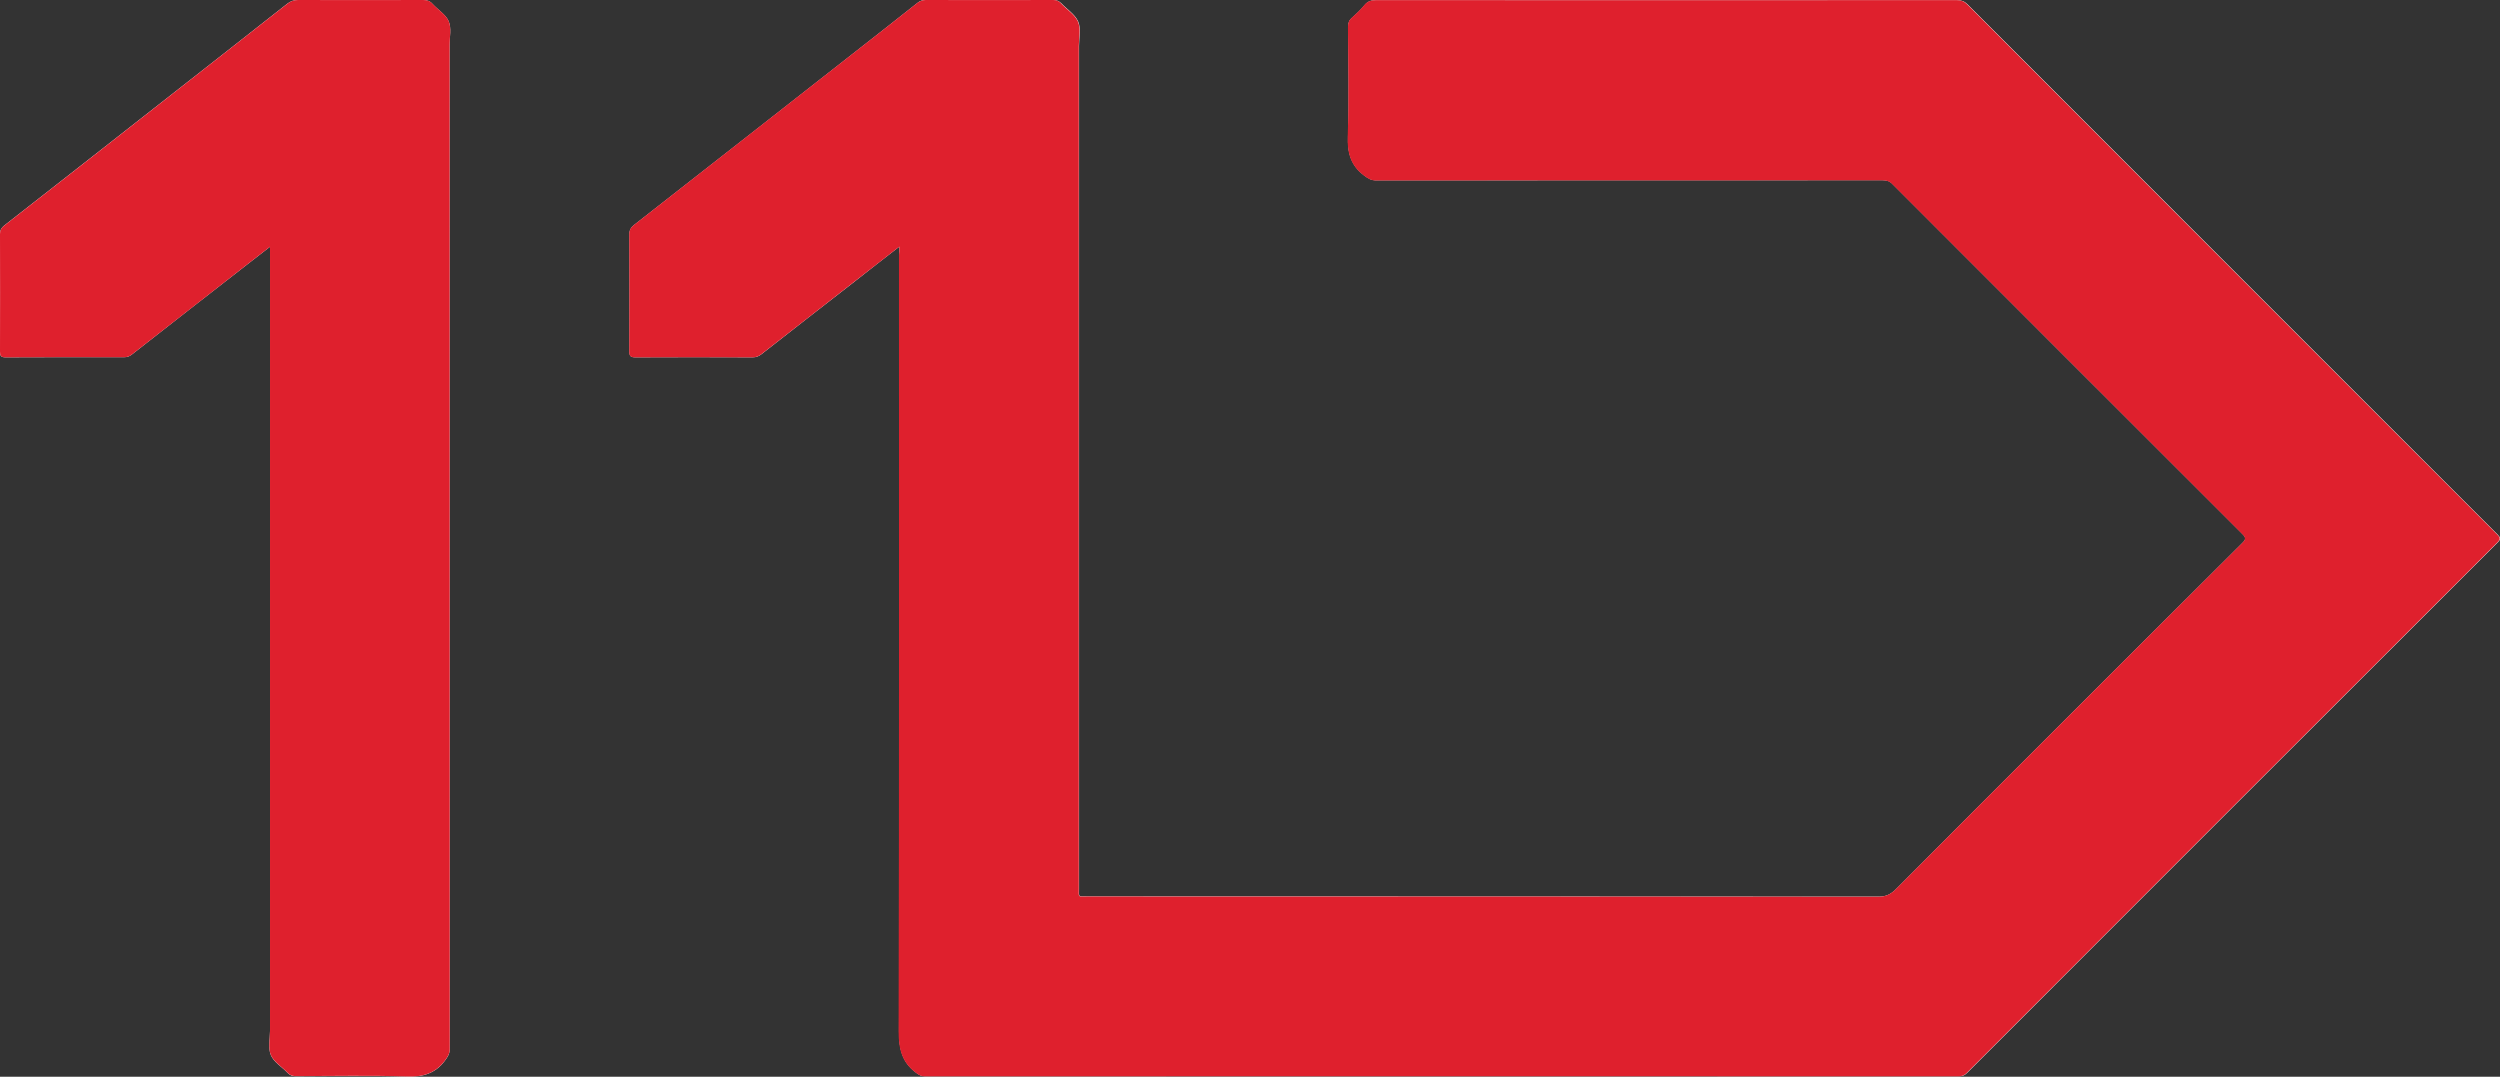 <?xml version="1.0" encoding="utf-8"?>
<!-- Generator: Adobe Illustrator 25.0.1, SVG Export Plug-In . SVG Version: 6.00 Build 0)  -->
<svg version="1.1" id="Layer_1" xmlns="http://www.w3.org/2000/svg" xmlns:xlink="http://www.w3.org/1999/xlink" x="0px" y="0px"
	 viewBox="0 0 202.12 87.05" style="enable-background:new 0 0 202.12 87.05;" xml:space="preserve">
<rect x="0" y="0" width="202.12" height="87.05" fill="#333333" stroke="none"/>
<style type="text/css">
	.st0{fill:#FFFFFF;}
	.st1{fill:#DF202D;}
	.st2{fill:#41B64A;}
	.st3{fill:#532B72;}
	.st4{fill:#532B73;}
	.st5{fill:#DD2B31;}
	.st6{fill:#3EACDB;}
	.st7{fill:#E74E25;}
	.st8{fill:#F9C016;}
	.st9{fill:#8A5125;}
	.st10{fill:#80BD42;}
	.st11{fill:#241A17;}
</style>
<g>
	<path class="st0" d="M72.71,19.94c0,0.31,0,0.5,0,0.7c0,20.92,0.02,41.85-0.03,62.77c0,1.41,0.26,2.5,1.42,3.34
		c0.22,0.16,0.4,0.27,0.68,0.27c27.86-0.01,55.71-0.01,83.57,0c0.28,0,0.48-0.07,0.68-0.27c14.3-14.31,28.6-28.61,42.91-42.9
		c0.26-0.26,0.24-0.38-0.01-0.63c-14.29-14.28-28.58-28.58-42.86-42.87c-0.25-0.25-0.5-0.34-0.85-0.34
		c-15.65,0.01-31.29,0.01-46.94,0c-0.41,0-0.7,0.09-0.96,0.41c-0.3,0.36-0.64,0.69-0.99,1C109.08,1.62,109,1.84,109,2.16
		c0.01,2.95,0.08,5.91-0.02,8.86c-0.05,1.34,0.24,2.37,1.33,3.18c0.3,0.22,0.54,0.38,0.93,0.38c13.65-0.01,27.3-0.01,40.96-0.01
		c0.32,0,0.57,0.06,0.81,0.31c9.42,9.43,18.84,18.86,28.28,28.28c0.31,0.3,0.3,0.45,0,0.74c-4.73,4.7-9.44,9.41-14.16,14.12
		c-4.62,4.62-9.25,9.24-13.85,13.87c-0.42,0.42-0.82,0.61-1.42,0.6c-21.32-0.02-42.64-0.01-63.97-0.02c-0.75,0-0.65,0.1-0.65-0.63
		c0-22.71,0-45.42,0-68.13c0-0.66,0.17-1.41-0.07-1.97c-0.25-0.58-0.91-0.99-1.37-1.48C85.61,0.08,85.42,0,85.15,0
		c-3.44,0.01-6.87,0.01-10.31,0c-0.26,0-0.46,0.07-0.66,0.23c-0.84,0.67-1.68,1.33-2.52,1.99c-6.8,5.33-13.59,10.65-20.4,15.97
		c-0.26,0.21-0.38,0.42-0.38,0.77c0.02,3.15,0.01,6.29,0,9.44c0,0.38,0.1,0.49,0.48,0.49c3.16-0.02,6.32-0.01,9.49,0
		c0.28,0,0.49-0.08,0.71-0.25c2.51-1.97,5.03-3.93,7.55-5.89C70.27,21.83,71.45,20.92,72.71,19.94z M21.83,19.95
		c0,0.28,0,0.45,0,0.62c0,20.92,0,41.84,0,62.77c0,0.66-0.17,1.4,0.07,1.97c0.24,0.57,0.9,0.95,1.35,1.43
		c0.2,0.21,0.4,0.27,0.68,0.27c2.98-0.01,5.97-0.07,8.95,0.03c1.31,0.04,2.31-0.24,3.1-1.3c0.22-0.3,0.38-0.54,0.38-0.93
		c-0.01-27.05-0.01-54.1-0.01-81.16c0-0.65,0.16-1.37-0.07-1.92c-0.23-0.55-0.87-0.93-1.31-1.41C34.76,0.08,34.52,0,34.21,0
		c-3.37,0.01-6.74,0.01-10.12,0c-0.35,0-0.61,0.1-0.88,0.31c-3.4,2.68-6.8,5.34-10.21,8.01c-4.22,3.31-8.44,6.62-12.67,9.92
		C0.1,18.43,0,18.62,0,18.93c0.01,3.16,0.01,6.33,0,9.49c0,0.35,0.07,0.47,0.45,0.47c3.19-0.02,6.39-0.01,9.58-0.01
		c0.24,0,0.43-0.06,0.62-0.21c3.11-2.44,6.23-4.87,9.35-7.3C20.58,20.92,21.16,20.47,21.83,19.95z"/>
	<path class="st1" d="M72.71,19.94c-1.26,0.98-2.43,1.89-3.61,2.81c-2.52,1.96-5.03,3.92-7.55,5.89c-0.22,0.17-0.43,0.25-0.71,0.25
		c-3.16-0.01-6.32-0.01-9.49,0c-0.39,0-0.48-0.11-0.48-0.49c0.01-3.15,0.02-6.29,0-9.44c0-0.35,0.12-0.56,0.38-0.77
		c6.8-5.32,13.6-10.65,20.4-15.97c0.84-0.66,1.68-1.32,2.52-1.99C74.38,0.08,74.58,0,74.84,0c3.44,0.01,6.87,0.01,10.31,0
		c0.27,0,0.45,0.08,0.63,0.27c0.46,0.5,1.12,0.9,1.37,1.48c0.24,0.57,0.07,1.31,0.07,1.97c0,22.71,0,45.42,0,68.13
		c0,0.73-0.1,0.63,0.65,0.63c21.32,0,42.64,0,63.97,0.02c0.61,0,1.01-0.19,1.42-0.6c4.61-4.64,9.23-9.25,13.85-13.87
		c4.71-4.71,9.43-9.42,14.16-14.12c0.3-0.3,0.31-0.44,0-0.74c-9.43-9.42-18.86-18.85-28.28-28.28c-0.24-0.25-0.49-0.31-0.81-0.31
		c-13.65,0.01-27.3,0-40.96,0.01c-0.39,0-0.63-0.16-0.93-0.38c-1.09-0.81-1.38-1.84-1.33-3.18c0.1-2.95,0.04-5.9,0.02-8.86
		c0-0.32,0.08-0.54,0.32-0.75c0.35-0.31,0.7-0.64,0.99-1c0.26-0.32,0.55-0.41,0.96-0.41c15.65,0.01,31.29,0.01,46.94,0
		c0.35,0,0.6,0.09,0.85,0.34c14.28,14.3,28.57,28.59,42.86,42.87c0.25,0.25,0.27,0.36,0.01,0.63
		c-14.31,14.29-28.61,28.59-42.91,42.9c-0.2,0.2-0.4,0.27-0.68,0.27c-27.86-0.01-55.71-0.01-83.57,0c-0.28,0-0.46-0.11-0.68-0.27
		c-1.15-0.84-1.42-1.93-1.42-3.34c0.05-20.92,0.03-41.85,0.03-62.77C72.71,20.44,72.71,20.25,72.71,19.94z"/>
	<path class="st1" d="M21.83,19.95c-0.67,0.52-1.25,0.96-1.83,1.42c-3.12,2.43-6.23,4.86-9.35,7.3c-0.19,0.15-0.38,0.21-0.62,0.21
		c-3.19-0.01-6.39-0.01-9.58,0.01C0.07,28.89,0,28.77,0,28.42c0.01-3.16,0.01-6.33,0-9.49c0-0.31,0.1-0.5,0.34-0.69
		c4.23-3.3,8.45-6.61,12.67-9.92c3.4-2.67,6.81-5.33,10.21-8.01C23.48,0.1,23.74,0,24.09,0c3.37,0.01,6.74,0.01,10.12,0
		c0.31,0,0.55,0.07,0.76,0.31c0.44,0.48,1.08,0.86,1.31,1.41c0.23,0.56,0.07,1.28,0.07,1.92c0,27.05,0,54.1,0.01,81.16
		c0,0.39-0.16,0.63-0.38,0.93c-0.79,1.06-1.79,1.35-3.1,1.3c-2.98-0.1-5.97-0.03-8.95-0.03c-0.28,0-0.48-0.06-0.68-0.27
		c-0.45-0.48-1.11-0.87-1.35-1.43c-0.24-0.57-0.07-1.31-0.07-1.97c0-20.92,0-41.84,0-62.77C21.83,20.4,21.83,20.23,21.83,19.95z"/>
</g>
<g>
	<path class="st2" d="M330.3,15.49c0-19.45,0.03-38.91-0.04-58.36c-0.01-2.03,0.25-2.83,2.64-2.82c39.15,0.09,78.3,0.08,117.46,0.02
		c2,0,2.66,0.4,2.66,2.54c-0.07,39.07-0.07,78.15,0,117.22c0,2.14-0.64,2.55-2.65,2.55c-39.15-0.06-78.3-0.07-117.46,0.02
		c-2.37,0.01-2.66-0.77-2.65-2.81C330.32,54.4,330.3,34.94,330.3,15.49z M401.66,15.73c-1.19-0.58-1.51-1.47-2-2.18
		c-5.55-8.09-11.09-16.17-16.57-24.3c-0.82-1.22-1.67-1.82-3.22-1.79c-5.58,0.09-11.16,0.09-16.74,0c-1.6-0.02-2.12,0.39-2.11,2.08
		c0.06,17.29,0.06,34.57,0.01,51.86c0,1.59,0.37,2.16,2.06,2.13c5.49-0.1,10.99-0.1,16.49,0c1.67,0.03,2.09-0.51,2.07-2.13
		c-0.08-7.98-0.05-15.96-0.02-23.93c0-0.67-0.35-1.47,0.46-2.17c0.55,0.77,1.08,1.49,1.59,2.23c5.53,8.1,11.08,16.18,16.56,24.31
		c0.77,1.14,1.56,1.72,3.02,1.7c5.66-0.08,11.32-0.08,16.99,0c1.53,0.02,1.97-0.42,1.97-1.96c-0.05-17.37-0.05-34.74,0-52.11
		c0-1.5-0.36-2.02-1.94-1.99c-5.49,0.09-10.99,0.11-16.49-0.01c-1.84-0.04-2.18,0.64-2.16,2.3c0.08,7.81,0.03,15.62,0.03,23.43
		C401.66,13.97,401.66,14.75,401.66,15.73z"/>
</g>
<g>
	<path class="st3" d="M686.88,4.14c0.01,1.47-0.25,2.66-0.7,3.82c-0.6,1.55-1.16,3.11-1.79,4.65c-0.78,1.92-1.46,3.88-2.29,5.78
		c-0.41,0.94-0.72,1.92-1.08,2.88c-0.42,1.1-0.87,2.2-1.29,3.3c-0.37,0.99-0.79,1.96-1.14,2.96c-0.38,1.1-0.85,2.17-1.27,3.25
		c-0.07,0.17-0.16,0.34-0.19,0.52c-0.02,0.16-0.24,0.35-0.01,0.5c0.19,0.13,0.35-0.03,0.51-0.11c1.28-0.67,2.61-1.23,4.01-1.6
		c1.96-0.52,3.94-0.69,5.95-0.34c2.51,0.44,4.82,2.46,5.15,4.95c0.2,1.5-0.06,2.88-1.06,4.07c-0.22,0.26-0.47,0.46-0.83,0.39
		c-0.39-0.07-0.56-0.37-0.63-0.72c-0.28-1.32-1.12-2.29-2.12-3.09c-1.22-0.98-2.68-1.41-4.23-1.64c-1.6-0.24-3.11,0.08-4.59,0.51
		c-1.18,0.34-2.31,0.89-3.38,1.54c-0.64,0.39-0.92,0.97-1.17,1.6c-0.63,1.59-1.23,3.18-1.84,4.78c-0.56,1.46-1.1,2.93-1.68,4.39
		c-0.47,1.17-0.98,2.32-1.46,3.48c-0.45,1.08-0.88,2.17-1.37,3.23c-0.57,1.24-1.23,2.44-1.8,3.68c-0.77,1.67-1.77,3.2-2.68,4.78
		c-0.98,1.69-2.16,3.25-3.45,4.73c-0.91,1.03-1.88,1.98-3,2.78c-2,1.44-4.2,2.33-6.7,2.19c-1.96-0.11-3.8-0.6-5.25-2.07
		c-0.86-0.87-1.37-1.92-1.61-3.1c-0.28-1.37-0.12-2.74,0.03-4.1c0.09-0.81,0.38-1.62,0.66-2.39c0.46-1.24,1.03-2.44,1.73-3.56
		c1.35-2.17,2.96-4.14,4.79-5.94c1.23-1.21,2.47-2.4,3.73-3.58c1.39-1.3,2.8-2.59,4.25-3.83c1.54-1.32,3.14-2.57,4.72-3.85
		c0.6-0.48,1.22-0.94,1.81-1.43c0.27-0.22,0.43-0.53,0.54-0.85c0.36-0.96,0.7-1.94,1.04-2.9c0.29-0.81,0.59-1.62,0.89-2.42
		c0.11-0.29,0.29-0.72,0.05-0.84c-0.27-0.14-0.46,0.29-0.66,0.52c-0.61,0.69-1.22,1.39-1.92,2c-0.8,0.7-1.61,1.38-2.51,1.95
		c-1.84,1.17-3.83,1.94-6.01,2.03c-2.03,0.08-4.01-0.15-5.9-1.03c-2.21-1.03-3.71-2.61-4.35-4.98c-0.12-0.46-0.23-0.93-0.35-1.39
		c-0.04-0.14-0.05-0.32-0.24-0.36c-0.18-0.03-0.27,0.1-0.37,0.22c-0.8,0.94-1.69,1.78-2.6,2.61c-1.48,1.35-3.11,2.46-4.9,3.33
		c-2.51,1.23-5.15,1.86-7.97,1.37c-1.46-0.26-2.74-0.92-3.76-2c-0.52-0.54-0.94-1.19-1.17-1.92c-0.42-1.35-0.57-2.71-0.3-4.14
		c0.34-1.78,1-3.45,1.62-5.13c0.53-1.44,1.04-2.89,1.56-4.34c0.55-1.53,1.12-3.06,1.67-4.59c0.45-1.24,0.88-2.49,1.33-3.73
		c0.46-1.25,0.95-2.49,1.4-3.75c0.43-1.21,0.89-2.42,1.31-3.64c0.38-1.09,0.81-2.15,1.18-3.25c0.34-1.03,0.75-2.04,1.12-3.06
		c0.44-1.19,0.89-2.38,1.33-3.57c0.55-1.48,1.11-2.96,1.66-4.44c0.48-1.28,0.94-2.56,1.41-3.85c0.61-1.69,1.18-3.39,1.85-5.06
		c0.44-1.1,0.66-2.24,0.96-3.36c0.22-0.83,0.37-1.64,0.37-2.5c0-0.62-0.11-1.18-0.48-1.7c-0.31-0.44-0.2-0.85,0.28-1.11
		c2.01-1.06,4.15-1.51,6.38-1c1.39,0.32,2.51,1.15,3.24,2.46c0.59,1.07,0.59,2.2,0.46,3.33c-0.23,2.06-0.92,4.01-1.65,5.94
		c-0.42,1.11-0.84,2.21-1.26,3.32c-0.41,1.08-0.85,2.14-1.22,3.23c-0.38,1.12-0.91,2.18-1.24,3.32c-0.15,0.51-0.4,0.99-0.58,1.5
		c-0.55,1.51-1.2,2.99-1.73,4.5c-0.69,1.95-1.47,3.88-2.16,5.83c-0.36,1.04-0.79,2.06-1.2,3.09c-0.56,1.42-1.06,2.85-1.61,4.27
		c-0.44,1.16-0.82,2.34-1.33,3.47c-0.24,0.54-0.42,1.12-0.62,1.68c-0.43,1.2-0.92,2.38-1.35,3.57c-0.63,1.77-1.4,3.49-1.89,5.3
		c-0.31,1.14-0.54,2.31-0.41,3.52c0.24,2.34,1.87,3.01,3.87,2.18c2.11-0.88,3.57-2.54,4.91-4.35c1.29-1.75,2.15-3.71,3.09-5.64
		c1.2-2.46,2.18-5.01,3.23-7.53c0.57-1.35,1.1-2.72,1.65-4.09c0.5-1.24,0.95-2.5,1.31-3.78c0.26-0.94,0.61-1.88,0.57-2.89
		c-0.02-0.49,0.01-0.98-0.21-1.45c-0.27-0.56-0.18-0.87,0.37-1.16c0.45-0.24,0.91-0.48,1.39-0.61c1.13-0.31,2.27-0.63,3.45-0.48
		c2.09,0.26,3.51,1.05,4.29,3.18c0.28,0.77,0.39,1.67,0.23,2.55c-0.17,0.9-0.22,1.82-0.54,2.71c-0.41,1.15-0.9,2.25-1.34,3.38
		c-0.39,1.01-0.8,2.02-1.21,3.03c-0.43,1.05-0.87,2.1-1.29,3.15c-0.53,1.3-1.05,2.59-1.57,3.89c-0.65,1.61-1.33,3.21-1.97,4.82
		c-0.53,1.34-0.82,2.74-0.89,4.18c-0.03,0.57,0.1,1.14,0.3,1.68c0.38,1.05,1.27,1.46,2.41,1.26c1.59-0.28,2.93-1.06,4.22-1.97
		c1.97-1.37,3.46-3.2,4.92-5.06c1.24-1.58,2.25-3.3,3.24-5.03c0.82-1.44,1.57-2.92,2.22-4.44c0.69-1.61,1.44-3.19,2.12-4.81
		c0.59-1.4,1.09-2.83,1.68-4.24c0.65-1.56,0.96-3.21,1.29-4.85c0.07-0.34,0.04-0.68,0.05-1.02c0.02-0.66,0.2-1.25,0.89-1.53
		c1.54-0.63,3.11-1.14,4.8-0.81c1.37,0.27,2.54,0.94,3.21,2.19C686.69,2.37,687.01,3.33,686.88,4.14z M649.51,65.67
		c0.91,0.07,1.74-0.34,2.48-0.86c0.89-0.63,1.68-1.41,2.39-2.26c1.32-1.58,2.41-3.31,3.41-5.09c1.09-1.93,2.06-3.91,2.95-5.94
		c0.52-1.18,1.1-2.33,1.61-3.52c0.61-1.42,1.19-2.87,1.78-4.3c0.04-0.09,0.07-0.17,0.11-0.26c0.07-0.17,0.18-0.39,0.01-0.5
		c-0.16-0.11-0.34,0.07-0.49,0.19c-0.14,0.12-0.28,0.24-0.42,0.36c-1.29,1.09-2.6,2.17-3.86,3.29c-1.05,0.93-2.04,1.92-3.06,2.88
		c-1.76,1.66-3.41,3.43-4.92,5.31c-1.19,1.49-2.27,3.06-3.16,4.76c-0.56,1.07-0.92,2.17-1.01,3.37
		C647.21,64.71,647.96,65.74,649.51,65.67z"/>
	<path class="st3" d="M550.37,47.68c-1.26,0.13-2.91-0.18-4.54-0.5c-1.27-0.25-2.5-0.65-3.7-1.19c-1.63-0.74-3.09-1.68-4.48-2.79
		c-1.02-0.82-1.92-1.75-2.82-2.71c-1.32-1.41-2.48-2.94-3.51-4.55c-1.12-1.75-2.28-3.47-3.19-5.34c-0.5-1.04-1.05-2.05-1.58-3.07
		c-0.74-1.42-1.47-2.83-2.15-4.28c-0.59-1.27-1.12-2.56-1.74-3.82c-0.65-1.33-1.28-2.66-1.86-4.01c-0.37-0.86-0.74-1.72-1.1-2.59
		c-0.2-0.49-0.49-0.63-0.98-0.44c-0.63,0.25-1.3,0.36-1.91,0.68c-0.37,0.2-0.6,0.46-0.74,0.88c-0.44,1.24-0.94,2.47-1.37,3.71
		c-0.64,1.84-1.41,3.64-2.04,5.48c-0.55,1.61-1.18,3.2-1.76,4.8c-0.51,1.42-0.93,2.86-1.18,4.35c-0.08,0.49-0.31,0.94-0.38,1.43
		c-0.19,1.38-0.3,2.76-0.09,4.15c0.07,0.46,0.33,0.82,0.64,1.15c0.56,0.6,0.42,1.27-0.36,1.49c-1.63,0.46-3.26,0.72-4.96,0.29
		c-1.77-0.44-3.16-1.32-4.08-2.9c-0.34-0.59-0.56-1.24-0.71-1.93c-0.33-1.51-0.05-2.98,0.14-4.45c0.09-0.66,0.36-1.3,0.58-1.94
		c0.44-1.28,0.89-2.54,1.35-3.81c0.57-1.57,1.15-3.14,1.72-4.71c0.42-1.17,0.79-2.36,1.25-3.52c0.62-1.57,1.16-3.17,1.74-4.76
		c0.91-2.51,1.78-5.03,2.69-7.54c0.87-2.41,1.79-4.81,2.65-7.22c0.49-1.39,1.01-2.77,1.51-4.16c0.64-1.78,1.28-3.56,1.93-5.33
		c0.41-1.11,0.73-2.25,1.15-3.35c0.58-1.51,1.18-3.02,1.63-4.58c0.32-1.13,0.46-2.31-0.04-3.44c-0.37-0.85-1.07-1.23-1.97-1.3
		c-1.86-0.15-3.6,0.26-5.31,0.98c-1.52,0.64-2.94,1.45-4.3,2.39c-1.26,0.87-2.43,1.82-3.57,2.83c-1.22,1.07-2.34,2.24-3.39,3.48
		c-1,1.18-1.92,2.42-2.8,3.71c-0.89,1.3-1.64,2.68-2.33,4.08c-0.81,1.66-1.43,3.39-1.86,5.2c-0.51,2.18-0.69,4.38-0.51,6.62
		c0.1,1.3,0.31,2.56,1.1,3.66c0.58,0.82,1.24,1.47,2.27,1.66c0.58,0.11,0.69,0.49,0.43,1.02c-0.43,0.87-1.07,1.55-1.95,1.89
		c-1.08,0.43-2.24,0.47-3.34,0.01c-1.72-0.73-2.62-2.15-3.14-3.87c-0.42-1.4-0.3-2.83-0.32-4.27c-0.02-1.7,0.25-3.36,0.61-5
		c0.38-1.76,0.97-3.45,1.63-5.13c0.53-1.35,1.24-2.6,1.84-3.91c0.32-0.7,0.79-1.32,1.18-1.98c0.95-1.58,2.01-3.09,3.17-4.52
		c0.87-1.07,1.79-2.11,2.75-3.12c1.11-1.16,2.29-2.24,3.51-3.27c1.52-1.28,3.14-2.43,4.83-3.47c1.75-1.08,3.58-1.98,5.49-2.71
		c1.29-0.49,2.63-0.8,3.97-1.13c1.82-0.45,3.63-0.5,5.46-0.26c1.78,0.23,3.39,0.92,4.62,2.29c0.85,0.95,1.36,2.05,1.64,3.33
		c0.41,1.9,0.16,3.74-0.21,5.58c-0.14,0.71-0.35,1.42-0.69,2.09c-0.28,0.54-0.36,1.17-0.58,1.74c-0.47,1.27-0.89,2.55-1.34,3.82
		c-0.39,1.1-0.77,2.21-1.19,3.3c-0.79,2.05-1.45,4.14-2.26,6.19c-0.43,1.08-0.77,2.2-1.17,3.3c-0.28,0.78-0.6,1.55-0.88,2.33
		c-0.07,0.2-0.26,0.42-0.04,0.65c0.2,0.21,0.41,0.05,0.61,0.01c1.35-0.3,2.6-0.91,3.91-1.34c2.06-0.67,3.97-1.66,5.91-2.58
		c1.52-0.72,3-1.54,4.46-2.4c1.05-0.62,2.12-1.19,3.15-1.82c0.73-0.45,1.43-0.96,2.13-1.46c0.82-0.57,1.65-1.13,2.48-1.67
		c0.69-0.45,1.3-1.01,1.95-1.51c1.1-0.86,2.23-1.7,3.25-2.65c1.11-1.04,2.21-2.09,3.22-3.23c0.81-0.92,1.58-1.84,2.22-2.88
		c0.46-0.74,0.9-1.5,1.14-2.35c0.22-0.76,1.03-1.02,1.7-0.57c0.93,0.64,1.33,1.56,1.46,2.65c0.24,2.06-0.61,3.76-1.6,5.47
		c-0.91,1.56-2.15,2.85-3.31,4.19c-0.91,1.06-2.02,1.94-3.03,2.91c-0.88,0.84-1.88,1.53-2.8,2.31c-1.27,1.07-2.63,2.02-4,2.96
		c-1.28,0.88-2.57,1.74-3.91,2.53c-1.93,1.14-3.85,2.3-5.88,3.27c-1.22,0.58-2.4,1.24-3.65,1.76c-0.32,0.14-0.32,0.4-0.23,0.66
		c0.21,0.59,0.42,1.19,0.68,1.77c0.8,1.81,1.6,3.62,2.43,5.42c0.94,2.03,1.89,4.07,2.87,6.08c1.09,2.24,2.19,4.48,3.35,6.68
		c0.83,1.56,1.66,3.12,2.67,4.59c0.83,1.21,1.67,2.39,2.64,3.48c0.91,1.02,1.93,1.96,3.07,2.7c1.7,1.11,3.59,1.79,5.6,2.23
		c2.3,0.5,4.55,0.36,6.78-0.16c1.4-0.32,2.78-0.82,3.99-1.65c0.48-0.33,1.02-0.54,1.42-1c0.32-0.37,0.78-0.38,1.09-0.11
		c0.35,0.31,0.25,0.71,0.1,1.07c-0.18,0.43-0.53,0.75-0.84,1.09c-0.92,1.02-1.88,1.98-3.03,2.76c-0.7,0.47-1.42,0.91-2.18,1.29
		C556.6,47.2,553.75,47.72,550.37,47.68z"/>
	<path class="st3" d="M548.96,29.09c-0.04-1.95,0.3-3.64,0.77-5.3c0.26-0.92,0.46-1.85,0.72-2.76c0.27-0.94,0.59-1.88,0.88-2.82
		c0.81-2.57,1.69-5.1,2.61-7.63c0.41-1.13,0.83-2.25,1.23-3.38c0.45-1.28,0.77-2.6,0.91-3.95c0.06-0.6-0.06-1.17-0.26-1.72
		c-0.22-0.62-0.14-0.92,0.45-1.21c1.68-0.83,3.45-1.17,5.33-0.87c1.19,0.19,2.24,0.62,3.12,1.46c0.52,0.5,0.82,1.12,0.94,1.81
		c0.27,1.59-0.14,3.07-0.78,4.52c-0.21,0.49-0.34,1.02-0.52,1.52c-0.71,1.97-1.37,3.95-2.06,5.92c-0.62,1.8-1.24,3.6-1.88,5.4
		c-0.44,1.23-0.95,2.44-1.35,3.68c-0.66,2.05-1.16,4.15-0.7,6.31c0.35,1.64,1.79,2.47,3.48,2.14c1.75-0.34,3.18-1.32,4.46-2.48
		c1.03-0.93,1.98-1.96,2.78-3.13c0.93-1.37,1.85-2.76,2.61-4.23c0.71-1.36,1.42-2.73,1.99-4.15c0.42-1.03,0.8-2.09,1.18-3.15
		c0.37-1.04,0.8-2.06,1.18-3.09c0.39-1.08,0.77-2.17,1.13-3.26c0.35-1.08,0.84-2.12,1.05-3.24c0.2-1.07,0.54-2.13,0.36-3.25
		c-0.03-0.2-0.07-0.39-0.15-0.58c-0.29-0.62-0.2-0.99,0.38-1.32c1.14-0.65,2.36-1.04,3.67-1.14c1.09-0.08,2.15,0,3.16,0.48
		c1.43,0.67,2.25,1.79,2.42,3.35c0.19,1.8-0.21,3.5-0.85,5.18c-0.64,1.67-1.18,3.39-1.78,5.08c-0.7,1.97-1.41,3.93-2.11,5.9
		c-0.72,2.02-1.42,4.05-2.14,6.08c-0.3,0.84-0.68,1.66-0.87,2.53c-0.16,0.74-0.2,1.49-0.06,2.25c0.22,1.24,1.33,1.88,2.46,1.82
		c1.54-0.09,2.87-0.73,4.1-1.62c2.28-1.64,3.97-3.8,5.47-6.13c1.01-1.56,1.83-3.22,2.51-4.96c0.7-1.79,1.5-3.54,2.21-5.32
		c0.46-1.14,0.83-2.31,1.24-3.47c0.26-0.72,0.56-1.43,0.79-2.16c0.35-1.16,0.68-2.33,0.97-3.51c0.27-1.08,0.27-2.17,0.07-3.26
		c-0.08-0.43,0.07-0.69,0.44-0.92c1.06-0.65,2.26-0.84,3.45-1.07c1.27-0.25,2.5-0.08,3.66,0.44c1.69,0.76,2.42,2.56,2.26,4.32
		c-0.11,1.22-0.34,2.4-0.82,3.53C609.01,7.82,609,7.91,609,8c0,0.11-0.08,0.26,0.08,0.32c0.14,0.05,0.24-0.04,0.31-0.15
		c0.35-0.5,0.79-0.9,1.21-1.33c0.86-0.9,1.72-1.79,2.63-2.64c1.22-1.12,2.53-2.1,3.94-2.96c1.91-1.17,3.97-1.86,6.23-1.62
		c1.58,0.17,3.01,0.76,4.13,1.95c0.46,0.49,0.79,1.07,1,1.7c0.34,1.01,0.45,2.04,0.27,3.1c-0.11,0.67-0.37,1.31-0.62,1.93
		c-0.87,2.14-2.41,3.67-4.45,4.7c-0.98,0.5-2.05,0.72-3.14,0.88c-0.32,0.05-0.68-0.01-0.85-0.34c-0.15-0.31-0.05-0.6,0.11-0.91
		c0.77-1.51,0.74-3.55-0.97-4.44c-0.64-0.33-1.34-0.37-2.03-0.22c-1.26,0.28-2.39,0.85-3.46,1.56c-1.62,1.08-2.99,2.44-4.28,3.86
		c-1.16,1.27-2.15,2.69-2.98,4.2c-0.59,1.08-1.24,2.13-1.76,3.25c-0.8,1.76-1.66,3.48-2.34,5.3c-0.51,1.37-1.15,2.69-1.58,4.08
		c-0.51,1.6-1.38,3.12-1.19,4.89c0.04,0.41-0.21,0.66-0.53,0.86c-0.8,0.48-1.66,0.77-2.59,0.9c-1.1,0.17-2.22,0.22-3.27-0.08
		c-2.16-0.61-3.16-1.71-3.36-4.06c-0.02-0.24-0.01-0.49,0.01-0.74c0.01-0.11,0.03-0.21-0.07-0.29c-0.13-0.11-0.23-0.01-0.33,0.05
		c-0.5,0.31-0.85,0.79-1.35,1.11c-0.77,0.5-1.47,1.12-2.25,1.6c-1.68,1.02-3.44,1.92-5.38,2.32c-1.63,0.34-3.29,0.56-4.94,0.04
		c-1.51-0.47-2.79-1.3-3.66-2.64c-0.62-0.95-0.96-2.02-0.96-3.18c0-0.05,0-0.09,0-0.14c-0.01-0.2,0.04-0.44-0.2-0.52
		c-0.22-0.07-0.38,0.11-0.5,0.26c-0.73,0.88-1.57,1.65-2.44,2.38c-1.2,1-2.48,1.87-3.88,2.55c-2.18,1.06-4.47,1.6-6.93,1.42
		c-1.41-0.1-2.75-0.4-3.98-1.08c-1.03-0.56-1.9-1.33-2.53-2.37C549.24,32.08,548.91,30.53,548.96,29.09z"/>
	<path class="st4" d="M549.6-35.51c-0.3,1.04-0.57,1.97-0.83,2.89c-0.27,0.93-0.56,1.86-0.8,2.8c-0.09,0.34-0.17,0.35-0.44,0.16
		c-1.44-1.04-2.89-2.06-4.34-3.08c-0.07-0.05-0.15-0.09-0.32-0.18c0.4,1.12,0.76,2.14,1.13,3.17c0.48,1.35,0.95,2.7,1.45,4.04
		c0.1,0.27,0.09,0.4-0.22,0.5c-0.79,0.25-1.58,0.53-2.35,0.83c-0.32,0.13-0.41,0.05-0.51-0.25c-1.2-3.38-2.4-6.76-3.61-10.14
		c-0.21-0.59-0.41-1.19-0.64-1.78c-0.1-0.26-0.1-0.39,0.21-0.49c0.81-0.26,1.61-0.54,2.39-0.85c0.3-0.12,0.49-0.02,0.71,0.14
		c1.49,1.1,2.99,2.19,4.47,3.3c0.28,0.21,0.38,0.23,0.49-0.16c0.47-1.79,0.97-3.57,1.45-5.35c0.06-0.24,0.17-0.36,0.41-0.44
		c0.82-0.27,1.63-0.56,2.44-0.87c0.25-0.09,0.34-0.06,0.43,0.2c1.42,4.02,2.85,8.04,4.29,12.05c0.1,0.28,0.01,0.35-0.21,0.42
		c-0.82,0.28-1.64,0.55-2.44,0.86c-0.31,0.12-0.36,0-0.44-0.23c-0.83-2.35-1.67-4.7-2.51-7.05C549.75-35.15,549.7-35.27,549.6-35.51
		z"/>
	<path class="st4" d="M585.49-37.16c1.06,1.51,2.11,3.01,3.18,4.53c-0.38,0.19-0.77,0.09-1.13,0.11c-0.68,0.04-1.36,0.02-2.04,0.05
		c-0.28,0.01-0.44-0.07-0.6-0.31c-0.75-1.17-1.53-2.32-2.28-3.48c-0.16-0.24-0.32-0.37-0.63-0.35c-0.6,0.03-1.21,0.04-1.81,0.02
		c-0.28-0.01-0.33,0.1-0.32,0.35c0.05,1.16,0.07,2.31,0.13,3.47c0.02,0.35-0.05,0.48-0.44,0.48c-0.75,0.01-1.51,0.08-2.26,0.15
		c-0.25,0.02-0.31-0.04-0.31-0.29c-0.06-2.52-0.14-5.03-0.21-7.54c-0.05-1.7-0.1-3.39-0.15-5.09c0-0.16-0.07-0.34,0.21-0.35
		c2.28-0.09,4.56-0.36,6.84-0.25c2.04,0.09,3.96,1.77,4.26,3.59C588.26-40.14,587.1-37.92,585.49-37.16z M580.81-39.36
		c0.65,0,1.3,0.01,1.94,0c0.59-0.02,1.1-0.25,1.57-0.61c0.8-0.63,0.91-2.38-0.48-2.82c-0.25-0.08-0.5-0.16-0.76-0.18
		c-1.05-0.08-2.1,0.05-3.14,0.01c-0.27-0.01-0.26,0.15-0.25,0.33c0.03,0.8,0.05,1.6,0.08,2.41C579.8-39.23,579.8-39.23,580.81-39.36
		z"/>
	<path class="st4" d="M618.67-33.39c-1.4-0.34-2.73-0.67-4.06-1c-0.52-0.13-1.05-0.24-1.57-0.4c-0.27-0.08-0.35,0.02-0.41,0.26
		c-0.14,0.6-0.29,1.2-0.45,1.79c-0.08,0.28,0.01,0.37,0.29,0.43c2.16,0.51,4.32,1.04,6.48,1.55c0.27,0.06,0.35,0.14,0.27,0.42
		c-0.21,0.71-0.4,1.42-0.58,2.14c-0.06,0.23-0.16,0.29-0.39,0.23c-3.22-0.8-6.43-1.59-9.66-2.37c-0.29-0.07-0.29-0.18-0.23-0.41
		c1.03-4.09,2.07-8.19,3.09-12.28c0.07-0.28,0.15-0.36,0.46-0.28c3.12,0.8,6.25,1.58,9.37,2.36c0.24,0.06,0.33,0.13,0.25,0.4
		c-0.2,0.66-0.39,1.33-0.54,2.01c-0.07,0.28-0.17,0.29-0.41,0.22c-2.05-0.52-4.1-1.02-6.14-1.55c-0.34-0.09-0.46-0.03-0.53,0.31
		c-0.08,0.44-0.23,0.86-0.34,1.3c-0.16,0.58-0.15,0.58,0.41,0.73c1.72,0.44,3.43,0.89,5.15,1.32c0.35,0.09,0.43,0.2,0.31,0.56
		c-0.22,0.66-0.36,1.34-0.55,2C618.85-33.53,618.88-33.27,618.67-33.39z"/>
	<path class="st4" d="M596.5-39.78c0.95-0.76,1.79-1.43,2.62-2.11c1.11-0.89,2.18-1.83,3.21-2.8c0.17-0.16,0.33-0.22,0.57-0.19
		c1.04,0.12,2.09,0.21,3.24,0.33c-0.84,0.76-1.6,1.48-2.38,2.16c-1.15,1.01-2.3,2.01-3.47,2.99c-0.26,0.22-0.12,0.35-0.01,0.53
		c1.43,2.39,2.87,4.79,4.3,7.18c0.09,0.14,0.17,0.29,0.3,0.52c-0.95-0.09-1.81-0.23-2.68-0.24c-0.77-0.01-1.15-0.36-1.5-1
		c-0.86-1.57-1.81-3.08-2.71-4.63c-0.16-0.28-0.3-0.36-0.53-0.1c-0.02,0.02-0.05,0.04-0.07,0.06c-1.31,1.05-1.3,1.05-1.47,2.73
		c-0.06,0.6-0.14,1.2-0.21,1.79c-0.03,0.25-0.07,0.41-0.42,0.36c-0.75-0.11-1.5-0.16-2.26-0.21c-0.28-0.02-0.32-0.13-0.29-0.38
		c0.18-1.59,0.34-3.19,0.51-4.79c0.27-2.47,0.54-4.94,0.8-7.41c0.08-0.73,0.06-0.75,0.77-0.69c0.65,0.05,1.29,0.14,1.94,0.18
		c0.31,0.02,0.3,0.18,0.28,0.4c-0.11,1.09-0.22,2.18-0.33,3.27C596.64-41.19,596.58-40.57,596.5-39.78z"/>
	<path class="st4" d="M559.2-29.62c0.22-1.02,0.43-2,0.64-2.97c0.79-3.6,1.59-7.19,2.36-10.79c0.07-0.33,0.21-0.45,0.52-0.5
		c0.72-0.11,1.43-0.24,2.14-0.39c0.24-0.05,0.37,0.03,0.5,0.22c2.59,3.91,5.18,7.82,7.78,11.72c0.15,0.22,0.17,0.34-0.15,0.38
		c-0.87,0.12-1.74,0.24-2.61,0.38c-0.28,0.05-0.44-0.02-0.59-0.28c-0.4-0.69-0.85-1.36-1.26-2.05c-0.13-0.22-0.25-0.28-0.52-0.23
		c-1.59,0.31-3.18,0.6-4.78,0.87c-0.26,0.04-0.36,0.14-0.41,0.39c-0.13,0.77-0.29,1.54-0.44,2.32c-0.05,0.29-0.14,0.46-0.51,0.5
		C561.01-29.95,560.14-29.77,559.2-29.62z M566.95-36.47c-0.87-1.3-1.7-2.53-2.57-3.84c-0.32,1.54-0.63,2.99-0.94,4.48
		C564.63-36.05,565.76-36.26,566.95-36.47z"/>
	<path class="st4" d="M637.59-35.25c-0.03,0.08-0.06,0.17-0.1,0.26c-0.28,0.67-0.57,1.33-0.83,2.01c-0.1,0.26-0.19,0.31-0.46,0.21
		c-1.07-0.39-2.16-0.74-3.22-1.15c-0.36-0.14-0.46-0.04-0.59,0.28c-1.13,2.93-2.29,5.85-3.41,8.78c-0.14,0.35-0.27,0.39-0.59,0.26
		c-0.7-0.29-1.4-0.56-2.12-0.79c-0.36-0.11-0.34-0.26-0.22-0.55c1.16-2.99,2.3-5.98,3.46-8.96c0.14-0.36,0.1-0.49-0.28-0.61
		c-1.08-0.36-2.14-0.77-3.22-1.14c-0.24-0.08-0.3-0.17-0.2-0.41c0.29-0.66,0.57-1.33,0.83-2.01c0.11-0.29,0.24-0.32,0.52-0.21
		c3.38,1.28,6.77,2.55,10.16,3.83C637.43-35.42,637.58-35.42,637.59-35.25z"/>
</g>
<g>
	<path class="st5" d="M656.02,122.81c0,6.11-0.09,11.69,0.04,17.26c0.05,2.12-0.42,2.98-2.76,2.95c-5.9-0.09-5.9,0.02-5.9-5.88
		c0-8.46,0.08-16.91-0.06-25.37c-0.03-2.09,0.74-2.24,2.55-2.53c6.42-1.04,10.39,1.17,12.67,7.45c1.49,4.12,4.12,7.82,6.26,11.7
		c0.07,0.12,0.25,0.18,0.49,0.34c0.6-0.66,0.34-1.48,0.34-2.2c0.03-5.07,0.06-10.15-0.01-15.22c-0.02-1.42,0.27-2,1.87-2.03
		c6.9-0.17,6.89-0.23,6.89,6.64c0,8.19-0.07,16.38,0.05,24.57c0.03,2.05-0.69,2.27-2.54,2.57c-6.59,1.1-10.56-1.34-12.9-7.65
		c-1.53-4.11-4.12-7.83-6.24-11.71C656.7,123.54,656.56,123.42,656.02,122.81z"/>
	<path class="st5" d="M471.21,106.54c2.67,0,5.34,0.03,8-0.01c1.41-0.03,2.24,0.37,2.73,1.87c3.6,10.88,7.28,21.73,10.99,32.56
		c0.62,1.8,0.2,2.45-1.69,2.21c-0.79-0.1-1.6-0.02-2.4-0.02c-5.38,0-5.42,0.01-7.12-5.24c-0.42-1.29-1.04-1.77-2.44-1.71
		c-2.84,0.13-5.7,0.16-8.53-0.01c-1.8-0.1-2.38,0.67-2.82,2.24c-1.32,4.73-1.38,4.71-6.21,4.71c-5.15,0-5.14,0-3.51-4.95
		c2.38-7.19,4.65-14.42,7.17-21.56c0.74-2.1,0.46-2.79-1.72-2.45c-2.08,0.33-2.52-0.61-2.49-2.54c0.08-5.13-0.01-5.14,5.22-5.14
		C468.01,106.54,469.61,106.54,471.21,106.54z M474.92,114.56c-1.4,4.78-2.57,8.81-3.77,12.82c-0.32,1.08,0.01,1.4,1.1,1.35
		c1.77-0.07,3.56-0.07,5.33,0c1.1,0.04,1.39-0.28,1.07-1.36C477.46,123.37,476.31,119.35,474.92,114.56z"/>
	<path class="st5" d="M625.7,108.89c14.05-0.64,19.76,12.37,16.15,23.72c-2.16,6.78-7.6,10.48-16.06,10.83
		c-6.83,0.29-13.1-1.35-16.65-7.84c-3.64-6.65-3.53-13.54,0.65-19.97C613.29,110.26,618.77,108.77,625.7,108.89z M616.86,126.83
		c0.04,0.42,0.04,1.5,0.26,2.54c0.85,4.11,3.39,6.34,7.27,6.48c4.07,0.15,6.8-1.79,7.88-5.69c0.85-3.07,0.77-6.15-0.42-9.13
		c-1.07-2.68-2.97-4.33-5.97-4.58c-3.38-0.27-6.15,0.61-7.83,3.8C617.08,122.1,616.84,124.12,616.86,126.83z"/>
	<path class="st5" d="M495.2,121.28c0-3.38,0.04-6.76-0.02-10.14c-0.02-1.24,0.36-1.78,1.66-1.73c2.13,0.07,4.27,0.09,6.41-0.01
		c1.47-0.06,1.76,0.6,1.75,1.91c-0.05,5.52,0,11.03-0.04,16.55c-0.01,1.53,0.11,3.04,0.57,4.48c0.8,2.55,2.87,3.97,5.44,3.83
		c2.66-0.14,4.28-1.67,4.94-4.12c0.37-1.35,0.45-2.81,0.46-4.22c0.05-5.34,0.09-10.68-0.02-16.02c-0.04-1.79,0.37-2.62,2.33-2.42
		c2.37,0.24,5.42-0.95,6.97,0.46c1.59,1.45,0.46,4.54,0.52,6.9c0.1,4.45,0.1,8.9,0.01,13.35c-0.14,6.93-3.39,11.13-9.83,12.82
		c-3.86,1.01-7.74,1.01-11.59-0.08c-6.09-1.72-9.26-5.64-9.5-11.95c-0.12-3.2-0.02-6.41-0.02-9.61
		C495.21,121.28,495.2,121.28,495.2,121.28z"/>
	<path class="st5" d="M559.3,117.32c-3.65-1.15-7.09-1.38-10.56-0.85c-4.92,0.75-7.63,4-7.8,9.23c-0.18,5.42,2.36,8.89,7.26,9.96
		c3.19,0.7,6.36,0.5,9.49-0.34c1.13-0.3,1.68-0.21,1.62,1.12c-0.29,6.27,1.63,6.17-5.74,7.01c-5.88,0.67-11.59-0.38-16.47-3.94
		c-9.65-7.04-8.19-23.17,2.53-28.36c5.8-2.8,11.88-3.2,18.16-1.72c1.3,0.31,1.55,0.86,1.53,1.97
		C559.27,113.27,559.3,115.13,559.3,117.32z"/>
	<path class="st5" d="M576.06,109.32c3.65,0,7.3,0.05,10.94-0.03c1.37-0.03,1.81,0.36,1.86,1.8c0.17,5.44,0.23,5.55-5.17,5.38
		c-2.33-0.07-3.17,0.43-3.1,2.98c0.2,7.02,0.02,14.05,0.11,21.08c0.02,1.78-0.36,2.46-2.31,2.47c-7.43,0.04-7.43,0.11-7.43-7.31
		c0-5.69-0.06-11.39,0.03-17.08c0.03-1.62-0.42-2.34-2.09-2.1c-0.44,0.06-0.89,0.01-1.33,0.01c-5.34,0-5.27,0-5.11-5.43
		c0.04-1.45,0.55-1.81,1.87-1.8C568.23,109.36,572.15,109.32,576.06,109.32z"/>
	<path class="st5" d="M592.27,126.06c0-4.8,0.05-9.6-0.03-14.4c-0.03-1.66,0.36-2.34,2.2-2.38c7.43-0.15,7.43-0.21,7.43,7.17
		c0,8-0.06,16.01,0.05,24.01c0.03,2-0.55,2.57-2.55,2.56c-7.1-0.03-7.1,0.04-7.1-7.08C592.27,132.64,592.27,129.35,592.27,126.06z"
		/>
	<path class="st5" d="M689.58,130.83c3.55,0.02,6.42,2.91,6.37,6.41c-0.05,3.42-3.05,6.41-6.47,6.43c-3.57,0.03-6.51-3.04-6.43-6.69
		C683.13,133.35,685.82,130.81,689.58,130.83z"/>
</g>
<g>
	<path class="st6" d="M1172.86,38.4c-2.7-1.8-4.87-3.95-6.55-6.58c-2.32-3.63-3.58-7.6-3.92-11.88c-0.5-6.24,0.93-11.99,4.54-17.12
		c3.35-4.76,8.04-7.67,13.63-9.05c7.81-1.93,15.57-1.78,23.16,1.1c2.29,0.87,4.38,2.12,6.27,3.67c0.41,0.34,0.62,0.34,1-0.04
		c3.86-3.98,8.62-5.71,14.11-5.61c1.07,0.02,1.38,0.27,1.38,1.35c0,3.16-0.05,6.33-0.08,9.49c-0.01,0.84-0.5,1.02-1.22,0.99
		c-2.68-0.1-5.26,0.31-7.66,1.59c-1.13,0.6-1.12,0.59-0.69,1.76c2.98,8.23,2.44,16.18-2.19,23.68c-3.31,5.35-8.32,8.46-14.33,10.05
		c-3.68,0.98-7.45,1.27-11.24,1.2c-2.99-0.06-5.84,0.4-8.45,1.95c-2.15,1.28-3.48,3.16-4.14,5.56c-0.18,0.66-0.01,0.79,0.63,0.78
		c3.64-0.02,7.28-0.01,10.92-0.01c5.78,0,11.57-0.07,17.35,0.03c5.46,0.09,10.29,1.94,14.19,5.85c3.25,3.26,4.91,7.28,5.41,11.83
		c0.6,5.56-0.53,10.72-3.51,15.45c-2.22,3.52-5.28,6.16-8.88,8.23c-1.9,1.09-1.88,1.13-2.93-0.79c-1.54-2.8-3.08-5.59-4.61-8.4
		c-0.57-1.04-0.49-1.32,0.54-1.89c2.38-1.32,4.39-3.02,5.79-5.38c2-3.37,1.82-7.46-0.49-10.4c-1.58-2.01-3.75-2.86-6.25-2.87
		c-10.07-0.02-20.14-0.01-30.21-0.01c-3.43,0-6.87,0-10.3,0c-1.08,0-1.37-0.27-1.35-1.34c0.04-3.25-0.16-6.5,0.46-9.72
		c1.08-5.65,4.09-9.94,8.93-13C1172.37,38.73,1172.56,38.6,1172.86,38.4z M1176.47,18.9c0.2,3.67,2.1,7.63,6.5,10.07
		c2.9,1.61,6.08,1.93,9.37,1.64c7.92-0.7,13.2-7.12,11.97-14.9c-0.73-4.61-3.24-8.05-7.69-9.83c-2.57-1.03-5.26-1.22-8.02-1.01
		C1181.61,5.38,1176.49,10.74,1176.47,18.9z"/>
	<path class="st7" d="M980.64-0.38c2.92-2.8,6.08-4.79,9.74-5.88c6.12-1.83,12.25-1.68,18.23,0.51c7.67,2.82,12,8.66,14.11,16.33
		c0.77,2.81,1.11,5.68,1.1,8.6c-0.02,6.42,0.03,12.84-0.02,19.25c-0.04,4.96-1.14,9.7-3.55,14.07c-3.69,6.68-9.47,10.36-16.95,11.47
		c-5.39,0.8-10.65,0.36-15.66-1.93c-2.17-0.99-4.13-2.3-6.1-3.97c0,0.47,0,0.77,0,1.07c0,10.34,0,20.69,0,31.03
		c0,1.34-0.17,1.51-1.52,1.51c-3.73,0-7.46,0-11.18,0c-1.22,0-1.42-0.2-1.42-1.43c0-31.68,0-63.35,0-95.03c0-1.18,0.21-1.4,1.36-1.4
		c3.49,0,6.99,0,10.48,0c1.16,0,1.39,0.23,1.39,1.38C980.64-3.4,980.64-2.01,980.64-0.38z M981.55,28.37c0,3.4-0.1,6.8,0.02,10.2
		c0.18,4.77,2,8.77,6.15,11.42c2.61,1.67,5.55,2.11,8.6,2.02c7.71-0.21,13.25-5.78,13.3-13.49c0.05-6.71,0.13-13.42-0.03-20.13
		c-0.12-5.41-2.34-9.83-7.46-12.19c-4.18-1.93-8.59-1.94-12.82-0.12c-5.26,2.28-7.48,6.7-7.75,12.18
		C981.41,21.62,981.55,25,981.55,28.37z"/>
	<path class="st8" d="M1072.88,58.75c-2.42,1.8-4.82,3.21-7.49,4.07c-7.09,2.29-14.14,2.05-20.96-0.91
		c-6.74-2.93-10.66-8.34-12.42-15.34c-2.03-8.07-0.84-15.66,3.99-22.51c3.02-4.29,7.28-6.91,12.36-8.16
		c6.35-1.56,12.61-1.43,18.72,1.14c1.84,0.77,3.55,1.8,5.2,2.95c0.77-6.18-1.29-12.6-8.49-14.73c-3.43-1.02-6.91-0.84-10.38-0.29
		c-4.42,0.7-8.67,2-12.71,3.95c-0.86,0.41-1.27,0.23-1.6-0.69c-1.12-3.14-2.21-6.29-3.34-9.43c-0.28-0.76-0.08-1.22,0.67-1.52
		c7.47-2.99,15.15-4.97,23.25-4.87c6.44,0.08,12.35,1.76,17.27,6.11c4.46,3.94,6.94,8.98,8.14,14.72c0.42,1.99,0.54,4,0.54,6.03
		c-0.01,14.04-0.01,28.08-0.01,42.11c0,1.48-0.13,1.6-1.61,1.6c-3.26,0-6.52,0-9.78,0c-1.17,0-1.34-0.17-1.35-1.32
		C1072.88,60.77,1072.88,59.87,1072.88,58.75z M1072.48,39.35c0-5.36-2.92-9.98-7.54-11.86c-2.66-1.08-5.44-1.28-8.29-0.99
		c-5.38,0.54-9.47,3.91-10.97,9.11c-1.5,5.21,0.31,11.07,4.43,14.13c3.21,2.39,6.9,2.91,10.78,2.5
		C1067.87,51.49,1072.48,46.36,1072.48,39.35z"/>
	<path class="st9" d="M834.61,28.41c0-3.81-0.21-7.63,0.04-11.43c0.78-11.83,7.81-21.62,21.29-23.88
		c6.31-1.06,12.59-0.87,18.66,1.32c8.68,3.14,13.68,9.5,15.66,18.37c0.51,2.27,0.69,4.57,0.68,6.89c-0.01,6.1,0.04,12.19-0.02,18.29
		c-0.05,5.06-1.21,9.86-3.81,14.25c-3.3,5.57-8.19,9.11-14.39,10.79c-7.04,1.91-14.13,1.91-21.08-0.34
		c-8.86-2.87-14.16-9.1-16.33-18.07c-0.55-2.29-0.79-4.61-0.78-6.97c0.01-3.08,0-6.15,0-9.23
		C834.56,28.41,834.58,28.41,834.61,28.41z M876.74,28.38c0-3.31,0-6.62,0-9.93c0-0.85-0.04-1.7-0.21-2.53
		c-0.98-4.63-3.33-8.21-7.86-10.07c-2.41-0.99-4.94-1.14-7.52-0.99c-6.98,0.43-12.36,5.93-12.44,12.94
		c-0.08,7.03-0.2,14.07,0.04,21.09c0.18,5.34,2.63,9.57,7.7,11.84c3.14,1.41,6.49,1.54,9.83,0.85c6.17-1.27,10.35-6.44,10.44-12.83
		C876.78,35.3,876.74,31.84,876.74,28.38z"/>
	<path class="st9" d="M943.43,57.26c-3.31,3.16-6.94,5.32-11.18,6.25c-7.68,1.68-15.08,1.03-21.76-3.48
		c-5.03-3.4-7.78-8.39-9.27-14.15c-0.71-2.73-1.02-5.52-1.02-8.35c0-14.01,0-28.02,0-42.02c0-1.54,0.15-1.68,1.72-1.68
		c3.58,0,7.16,0,10.74,0c1.67,0,1.76,0.08,1.76,1.71c0,14.27-0.07,28.54,0.04,42.82c0.04,5.34,2.21,9.76,7.21,12.17
		c4.54,2.19,9.32,2.18,13.84-0.11c4.77-2.42,6.82-6.7,6.93-11.88c0.13-6.21,0.05-12.43,0.06-18.64c0.02-8.15,0.03-16.29,0.05-24.44
		c0-1.53,0.1-1.62,1.67-1.62c3.67,0,7.34,0,11.01,0c1.24,0,1.46,0.21,1.46,1.4c0,22.13,0,44.25,0,66.38c0,1.21-0.21,1.42-1.44,1.42
		c-3.46,0-6.93,0-10.39,0c-1.21,0-1.41-0.21-1.41-1.45C943.43,60.21,943.43,58.84,943.43,57.26z"/>
	<path class="st10" d="M1109.9-0.52c1.67-1.55,3.31-2.81,5.12-3.83c3.82-2.14,7.94-3.1,12.3-3.13c5.17-0.04,10.11,0.88,14.54,3.68
		c5.48,3.46,8.57,8.6,10.14,14.75c0.7,2.74,1.01,5.53,1.01,8.35c0,14.01,0,28.02,0,42.03c0,1.53-0.14,1.67-1.64,1.67
		c-3.7,0-7.4,0-11.1,0c-1.32,0-1.47-0.15-1.47-1.46c0-14.39,0.06-28.78-0.03-43.17c-0.03-5.03-2.08-9.16-6.57-11.79
		c-4.52-2.65-12.76-2.56-17.09,1.59c-2.76,2.64-4.29,5.9-4.3,9.69c-0.06,14.51-0.03,29.02-0.03,43.52c0,1.48-0.14,1.63-1.59,1.63
		c-3.7,0-7.4,0-11.1,0c-1.28,0-1.45-0.16-1.45-1.4c0-22.13,0-44.26,0-66.39c0-1.18,0.21-1.39,1.38-1.39c3.49,0,6.99,0,10.48,0
		c1.13,0,1.39,0.26,1.39,1.4C1109.91-3.43,1109.9-2.08,1109.9-0.52z"/>
	<path class="st9" d="M776.83,28.46c0-3.49-0.13-6.98,0.03-10.46c0.38-8.3,3.34-15.39,10.26-20.44c3.83-2.8,8.23-4.19,12.89-4.72
		c5.62-0.64,11.19-0.37,16.59,1.5c5.87,2.03,10.36,5.72,13.31,11.22c0.66,1.23,0.56,1.48-0.67,2.12c-3.25,1.69-6.49,3.38-9.74,5.06
		c-1.05,0.54-1.43,0.43-1.95-0.63c-2.26-4.58-6.05-6.83-11.05-7.23c-2.82-0.22-5.59,0.03-8.15,1.3c-4.94,2.46-7.19,6.72-7.33,12.02
		c-0.18,6.8-0.12,13.6-0.02,20.4c0.09,5.66,3.53,12.74,12.73,13.3c2.1,0.13,4.17-0.01,6.18-0.63c3.46-1.06,5.98-3.25,7.6-6.48
		c0.52-1.04,0.83-1.14,1.87-0.62c3.35,1.67,6.7,3.35,10.05,5.03c1.06,0.53,1.17,0.81,0.63,1.84c-3.2,6.18-8.26,10.12-14.91,11.95
		c-7.42,2.05-14.88,2-22.16-0.62c-8.19-2.95-13.11-8.94-15.27-17.27c-0.63-2.45-0.92-4.94-0.9-7.48
		C776.84,34.55,776.83,31.5,776.83,28.46C776.83,28.46,776.83,28.46,776.83,28.46z"/>
</g>
<g>
	<path class="st11" d="M1189.56,214.82c-2.62,3.94-5.24,7.88-7.86,11.83c-5,7.53-9.99,15.07-14.98,22.61
		c-0.74,1.11-0.84,1.11-1.61-0.04c-7.37-11.12-14.75-22.24-22.12-33.36c-0.15-0.23-0.32-0.45-0.67-0.95c0,0.69,0,1.1,0,1.5
		c0,17.05-0.01,34.09,0.03,51.14c0,1.04-0.22,1.31-1.29,1.3c-5.24-0.06-10.47-0.05-15.71-0.01c-0.83,0.01-1.15-0.11-1.15-1.07
		c0.03-27.07,0.03-54.14,0.01-81.2c0-0.9,0.23-1.14,1.13-1.13c5.88,0.04,11.75,0.04,17.63,0c0.86-0.01,1.33,0.24,1.79,0.99
		c6.9,11.09,13.85,22.15,20.78,33.21c0.19,0.3,0.39,0.59,0.65,0.98c2.21-3.52,4.39-6.97,6.55-10.43c4.96-7.93,9.93-15.85,14.86-23.8
		c0.42-0.68,0.86-0.96,1.69-0.96c5.92,0.04,11.83,0.04,17.75,0c0.88-0.01,1.14,0.2,1.14,1.12c-0.03,27.07-0.03,54.14,0,81.2
		c0,0.94-0.29,1.09-1.14,1.09c-5.4-0.04-10.79-0.05-16.19,0.01c-0.95,0.01-1.08-0.29-1.08-1.14c0.02-17.17,0.02-34.33,0.02-51.5
		c0-0.43,0-0.87,0-1.3C1189.71,214.88,1189.63,214.85,1189.56,214.82z"/>
	<path class="st11" d="M1026.42,227.6c0-21.04,14-38.26,34.42-42.44c14.02-2.87,27.08-0.55,38.57,8.25
		c8.65,6.62,13.84,15.49,15.57,26.26c2.05,12.81-0.78,24.45-8.99,34.59c-6.49,8.01-14.97,12.91-25.03,14.96
		c-10.58,2.15-20.91,1.22-30.67-3.56c-12.12-5.93-19.71-15.58-22.85-28.69C1026.68,233.79,1026.33,230.54,1026.42,227.6z
		 M1071.16,253.25c4.38,0,8.11-0.87,11.63-2.7c10.04-5.21,14.88-16.36,13.15-27.68c-1.84-12.02-10.99-20.68-22.4-21.73
		c-7.31-0.68-13.91,1.12-19.35,6.11c-7.11,6.53-9.41,14.83-8.08,24.22C1047.9,244.02,1058.4,253.5,1071.16,253.25z"/>
	<path class="st11" d="M905.9,239.08c0,5.59-0.02,11.18,0.02,16.77c0.01,0.88-0.24,1.44-0.94,2c-7.81,6.26-16.59,10.38-26.53,11.78
		c-12.71,1.78-24.76,0.04-35.46-7.57c-9.24-6.57-14.52-15.66-16.39-26.77c-1.65-9.79-0.51-19.24,4.14-28.08
		c6.39-12.13,16.48-19.59,29.89-22.22c10.67-2.09,21.2-1.17,31.26,3.28c3.82,1.69,7.22,4.04,10.44,6.68
		c0.54,0.44,0.53,0.66,0.1,1.18c-3.47,4.12-6.92,8.26-10.34,12.42c-0.58,0.71-0.92,0.89-1.74,0.2c-4.57-3.81-9.67-6.44-15.66-7.42
		c-15.71-2.58-26.54,7.98-28.84,20.19c-1.58,8.36-0.15,16.21,5.27,23c4.56,5.72,10.68,8.57,17.93,8.94
		c6.09,0.31,11.9-0.73,17.27-3.8c1.24-0.71,1.8-1.47,1.73-2.97c-0.15-2.99-0.08-5.99-0.02-8.98c0.02-0.84-0.21-1.06-1.05-1.05
		c-5.48,0.04-10.95,0-16.43,0.04c-0.9,0.01-1.12-0.21-1.11-1.11c0.05-4.59,0.04-9.18,0.01-13.77c-0.01-0.76,0.16-1.01,0.97-1
		c11.51,0.03,23.02,0.03,34.53,0c0.83,0,0.96,0.28,0.96,1.02C905.89,227.58,905.9,233.33,905.9,239.08z"/>
	<path class="st11" d="M713.77,270.02c-12.7-0.17-24.09-4.06-34-12.08c-0.31-0.25-0.59-0.55-0.92-0.77
		c-0.54-0.36-0.47-0.67-0.07-1.13c3.28-3.87,6.53-7.75,9.77-11.64c0.49-0.58,0.77-0.71,1.46-0.16c4.89,3.93,10.19,7.12,16.37,8.57
		c4.87,1.15,9.79,1.56,14.64-0.1c4.22-1.44,6.18-4.98,5.11-8.96c-0.5-1.87-1.82-3.05-3.4-3.98c-2.91-1.71-6.11-2.66-9.33-3.56
		c-5.59-1.57-11.28-2.79-16.67-5.03c-3.26-1.35-6.35-2.98-8.95-5.4c-3.62-3.36-5.41-7.61-5.91-12.44
		c-0.74-7.17,0.48-13.82,5.32-19.46c4.02-4.69,9.22-7.53,15.19-8.64c14.38-2.69,27.52,0.37,39.27,9.16c0.47,0.35,0.58,0.58,0.2,1.12
		c-2.94,4.17-5.86,8.35-8.72,12.57c-0.48,0.71-0.79,0.49-1.3,0.14c-4.51-3.04-9.27-5.58-14.6-6.88c-3.84-0.94-7.72-1.3-11.58-0.09
		c-2.67,0.84-4.82,2.33-5.45,5.29c-0.67,3.17,0.39,5.65,3.15,7.36c2.67,1.66,5.67,2.5,8.65,3.36c5.19,1.5,10.5,2.61,15.56,4.58
		c3.5,1.36,6.87,2.99,9.8,5.37c4.6,3.73,6.89,8.61,7.29,14.47c0.46,6.71-0.82,12.93-5.15,18.26c-3.84,4.74-9.01,7.36-14.83,8.83
		C721.11,269.68,717.46,270.05,713.77,270.02z"/>
	<path class="st11" d="M787.55,270.02c-13.01-0.18-24.61-4.21-34.67-12.55c-0.74-0.62-0.84-0.95-0.17-1.72
		c3.18-3.68,6.34-7.39,9.4-11.18c0.76-0.94,1.15-0.72,1.91-0.12c4.55,3.64,9.48,6.61,15.16,8.11c5.16,1.37,10.38,1.87,15.56,0.14
		c4.25-1.42,6.23-5.11,5.05-9.09c-0.38-1.27-1.13-2.27-2.19-3.05c-2.91-2.14-6.32-3.13-9.72-4.13c-5.22-1.54-10.57-2.64-15.68-4.56
		c-3.4-1.28-6.68-2.8-9.54-5.09c-4.52-3.6-6.65-8.41-7.15-14.06c-0.63-7.07,0.76-13.56,5.56-19.04c4.04-4.62,9.21-7.39,15.15-8.48
		c14.21-2.62,27.2,0.39,38.87,8.96c0.75,0.55,0.78,0.94,0.25,1.68c-2.81,3.97-5.59,7.95-8.33,11.97c-0.52,0.76-0.84,0.86-1.63,0.33
		c-4.73-3.23-9.77-5.84-15.43-7.04c-3.8-0.81-7.6-1.01-11.32,0.38c-4.01,1.5-5.76,5-4.55,8.87c0.57,1.8,1.85,2.93,3.42,3.8
		c3.13,1.73,6.55,2.65,9.97,3.58c5.64,1.52,11.34,2.85,16.68,5.31c4.06,1.87,7.79,4.2,10.49,7.88c3.23,4.4,4.05,9.44,3.78,14.73
		c-0.34,6.92-2.87,12.85-8.27,17.37c-4.04,3.39-8.8,5.23-13.92,6.21C793.38,269.8,790.48,270.06,787.55,270.02z"/>
	<path class="st11" d="M945.88,227.2c-0.13-18.53,10.62-34.19,27.63-40.41c7.3-2.67,14.82-3.2,22.5-2.42
		c7.05,0.72,13.62,2.79,19.55,6.74c2.33,1.56,4.44,3.38,6.53,5.23c0.53,0.47,0.42,0.76,0,1.23c-3.57,4.04-7.12,8.09-10.64,12.17
		c-0.48,0.56-0.7,0.62-1.27,0.11c-2.99-2.65-6.19-5.04-9.92-6.57c-9.28-3.79-18.1-3.23-26.08,3.22c-4.74,3.83-7.49,8.98-8.57,14.92
		c-1.49,8.25-0.1,15.98,5.11,22.72c5.13,6.66,12.08,9.46,20.43,9.1c6.76-0.29,12.44-3.08,17.52-7.34c0.76-0.64,1.53-1.29,2.26-1.97
		c0.37-0.34,0.6-0.35,0.97,0.02c3.6,3.64,7.2,7.26,10.83,10.87c0.4,0.4,0.41,0.62,0.01,1.05c-6.27,6.67-13.64,11.49-22.74,13.29
		c-9.25,1.83-18.47,1.71-27.31-1.86c-14.88-6.01-23.58-17.1-26.38-32.85c-0.19-1.06-0.36-2.13-0.42-3.2
		C945.83,229.91,945.88,228.55,945.88,227.2z"/>
	<path class="st11" d="M940.85,259.31c-0.01,5.76-4.66,10.33-10.49,10.3c-5.74-0.03-10.37-4.63-10.37-10.32
		c0-5.72,4.68-10.38,10.45-10.39C936.18,248.89,940.86,253.57,940.85,259.31z"/>
</g>
</svg>
